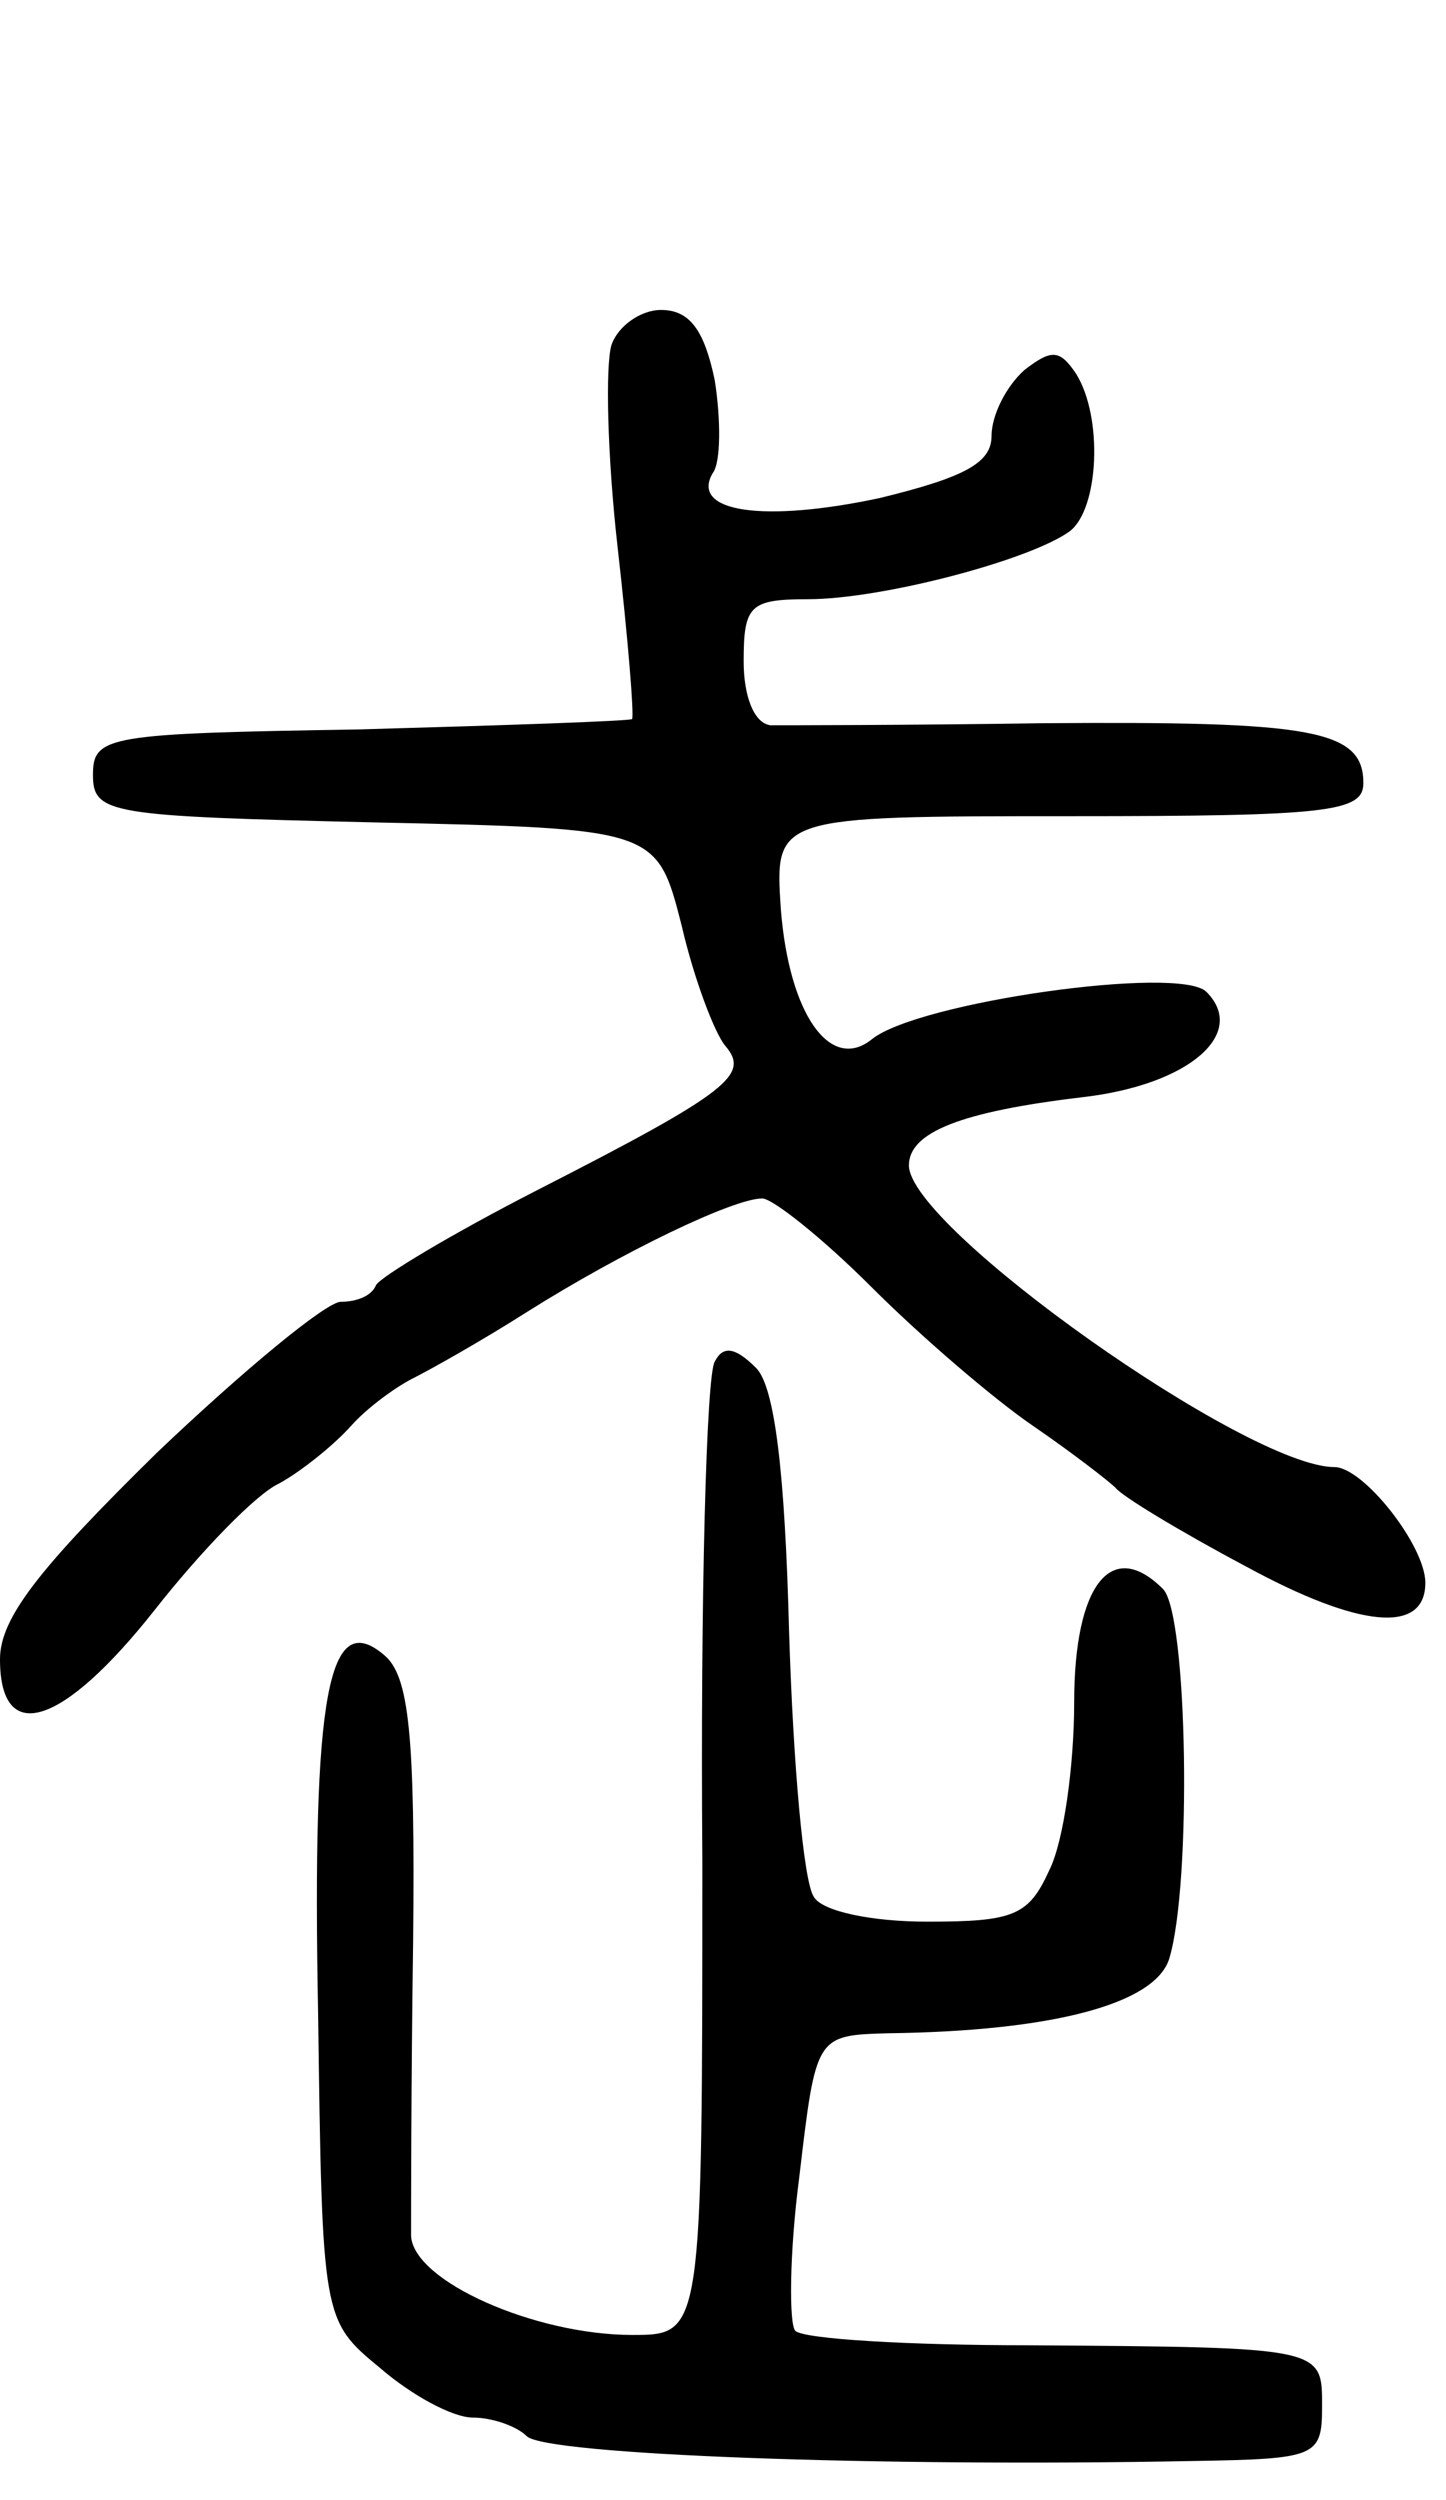 <svg version="1.0" xmlns="http://www.w3.org/2000/svg"
 width="70pt" height="121pt" viewBox="0 0 70 121"
 preserveAspectRatio="xMidYMid meet">
<g transform="translate(0,121) scale(0.1,-0.1)"
fill="#000000" stroke="none">
<path d="M296 1043 c-3 -10 -2 -54 3 -98 5 -44 8 -81 7 -83 -2 -1 -61 -3 -132
-5 -122 -2 -129 -3 -129 -22 0 -19 8 -20 136 -23 137 -3 137 -3 149 -50 6 -26
16 -52 21 -58 12 -14 3 -22 -91 -70 -41 -21 -76 -42 -78 -46 -2 -5 -9 -8 -17
-8 -7 0 -47 -33 -89 -73 -57 -56 -76 -80 -76 -100 0 -42 30 -33 75 24 22 28
49 56 60 61 11 6 27 19 35 28 8 9 22 19 30 23 8 4 33 18 55 32 46 29 100 55
114 55 5 0 29 -19 53 -43 24 -24 59 -54 78 -67 19 -13 37 -27 40 -30 3 -4 31
-21 63 -38 55 -30 87 -33 87 -8 0 18 -30 56 -44 56 -42 0 -206 116 -206 146 0
16 25 26 84 33 52 6 80 31 60 51 -13 13 -140 -5 -162 -23 -20 -16 -40 12 -44
63 -3 45 -3 45 140 45 125 0 142 2 142 16 0 26 -25 30 -155 29 -66 -1 -126 -1
-132 -1 -8 1 -13 14 -13 31 0 27 3 30 31 30 36 0 108 19 127 33 14 11 16 55 3
76 -8 12 -12 12 -25 2 -9 -8 -16 -22 -16 -32 0 -13 -13 -20 -54 -30 -56 -12
-92 -7 -81 12 4 5 4 26 1 45 -5 24 -12 34 -26 34 -10 0 -21 -8 -24 -17z"/>
<path d="M346 551 c-4 -6 -7 -114 -6 -241 0 -230 0 -230 -34 -230 -47 0 -106
26 -107 48 0 9 0 74 1 143 1 100 -2 128 -14 138 -27 23 -35 -18 -32 -174 2
-147 2 -148 30 -171 15 -13 35 -24 45 -24 9 0 21 -4 26 -9 9 -9 170 -15 323
-12 59 1 62 2 62 26 0 29 2 29 -142 30 -58 0 -109 3 -113 7 -3 3 -3 37 2 75 8
68 8 68 43 69 79 1 129 14 136 36 11 36 9 167 -3 179 -25 25 -43 2 -43 -55 0
-30 -5 -67 -12 -81 -10 -22 -17 -25 -59 -25 -27 0 -51 5 -55 12 -5 7 -10 64
-12 128 -2 78 -7 119 -16 128 -10 10 -16 11 -20 3z"/>
</g>
</svg>
